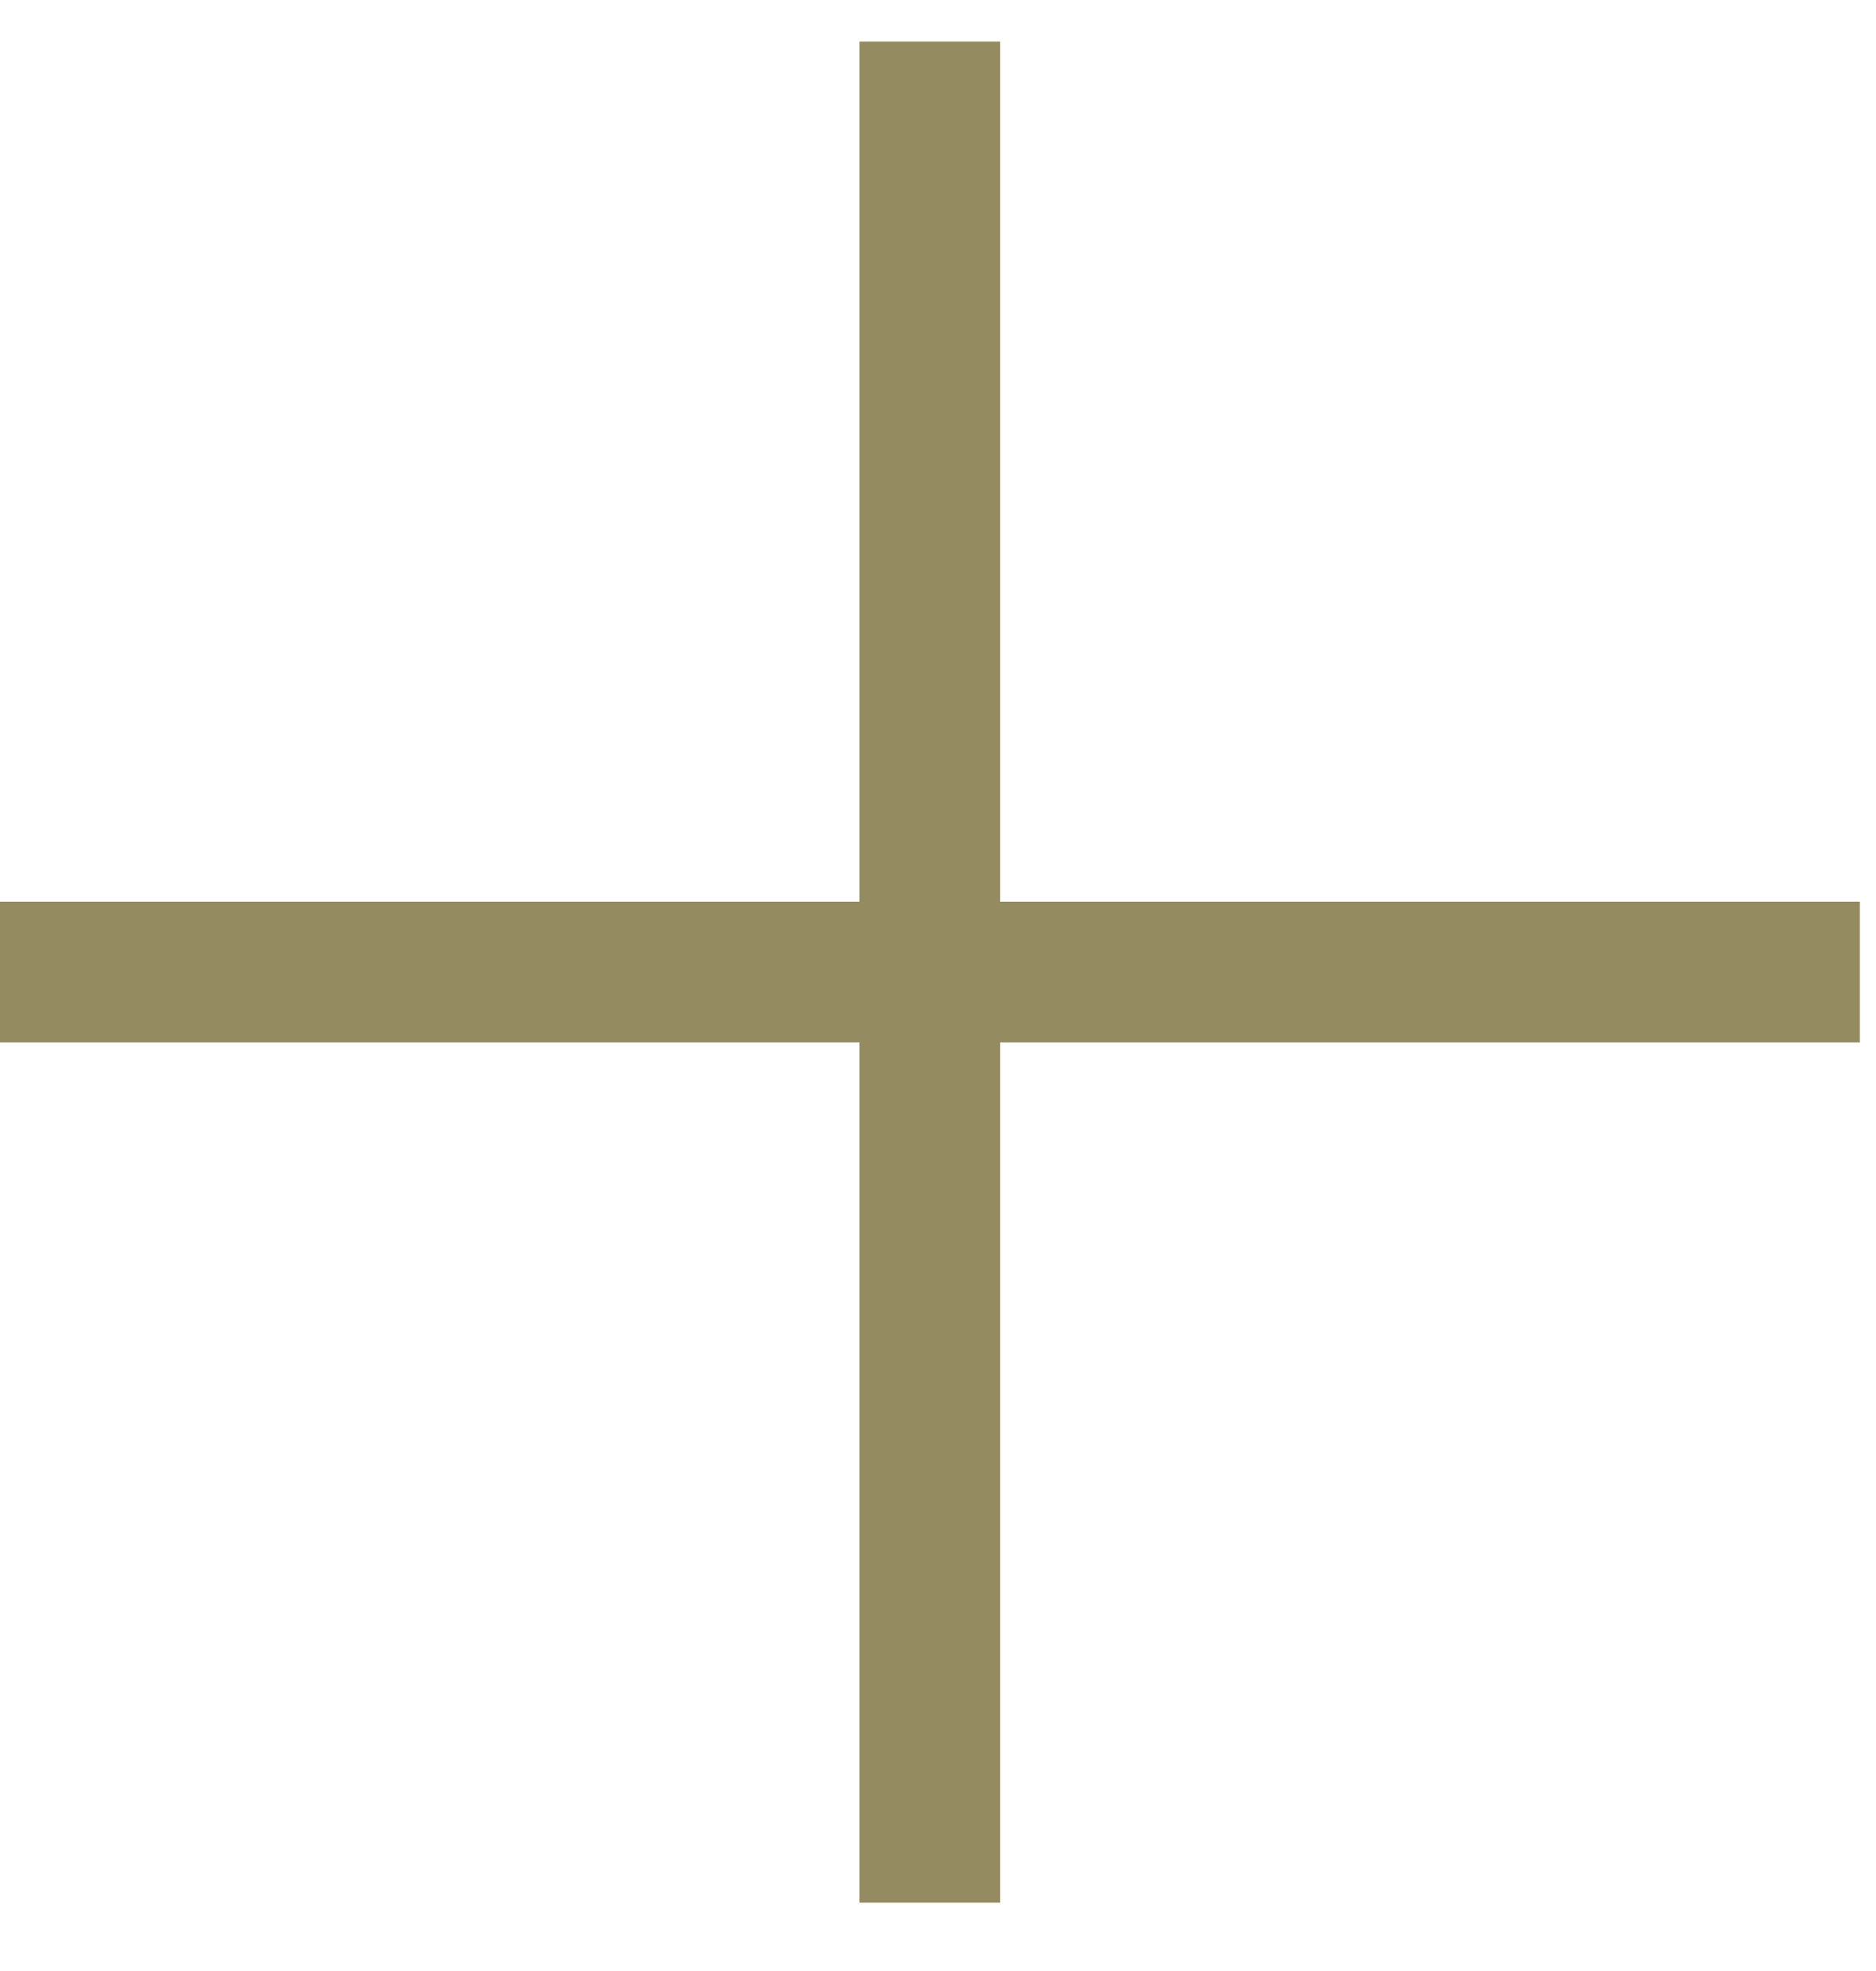 <svg width="20" height="21" viewBox="0 0 20 21" fill="none" xmlns="http://www.w3.org/2000/svg">
<path d="M9.913 0.443L9.913 20.272" stroke="#958B61" stroke-width="1.5"/>
<path d="M19.828 10.357L-0 10.357" stroke="#958B61" stroke-width="1.5"/>
</svg>
